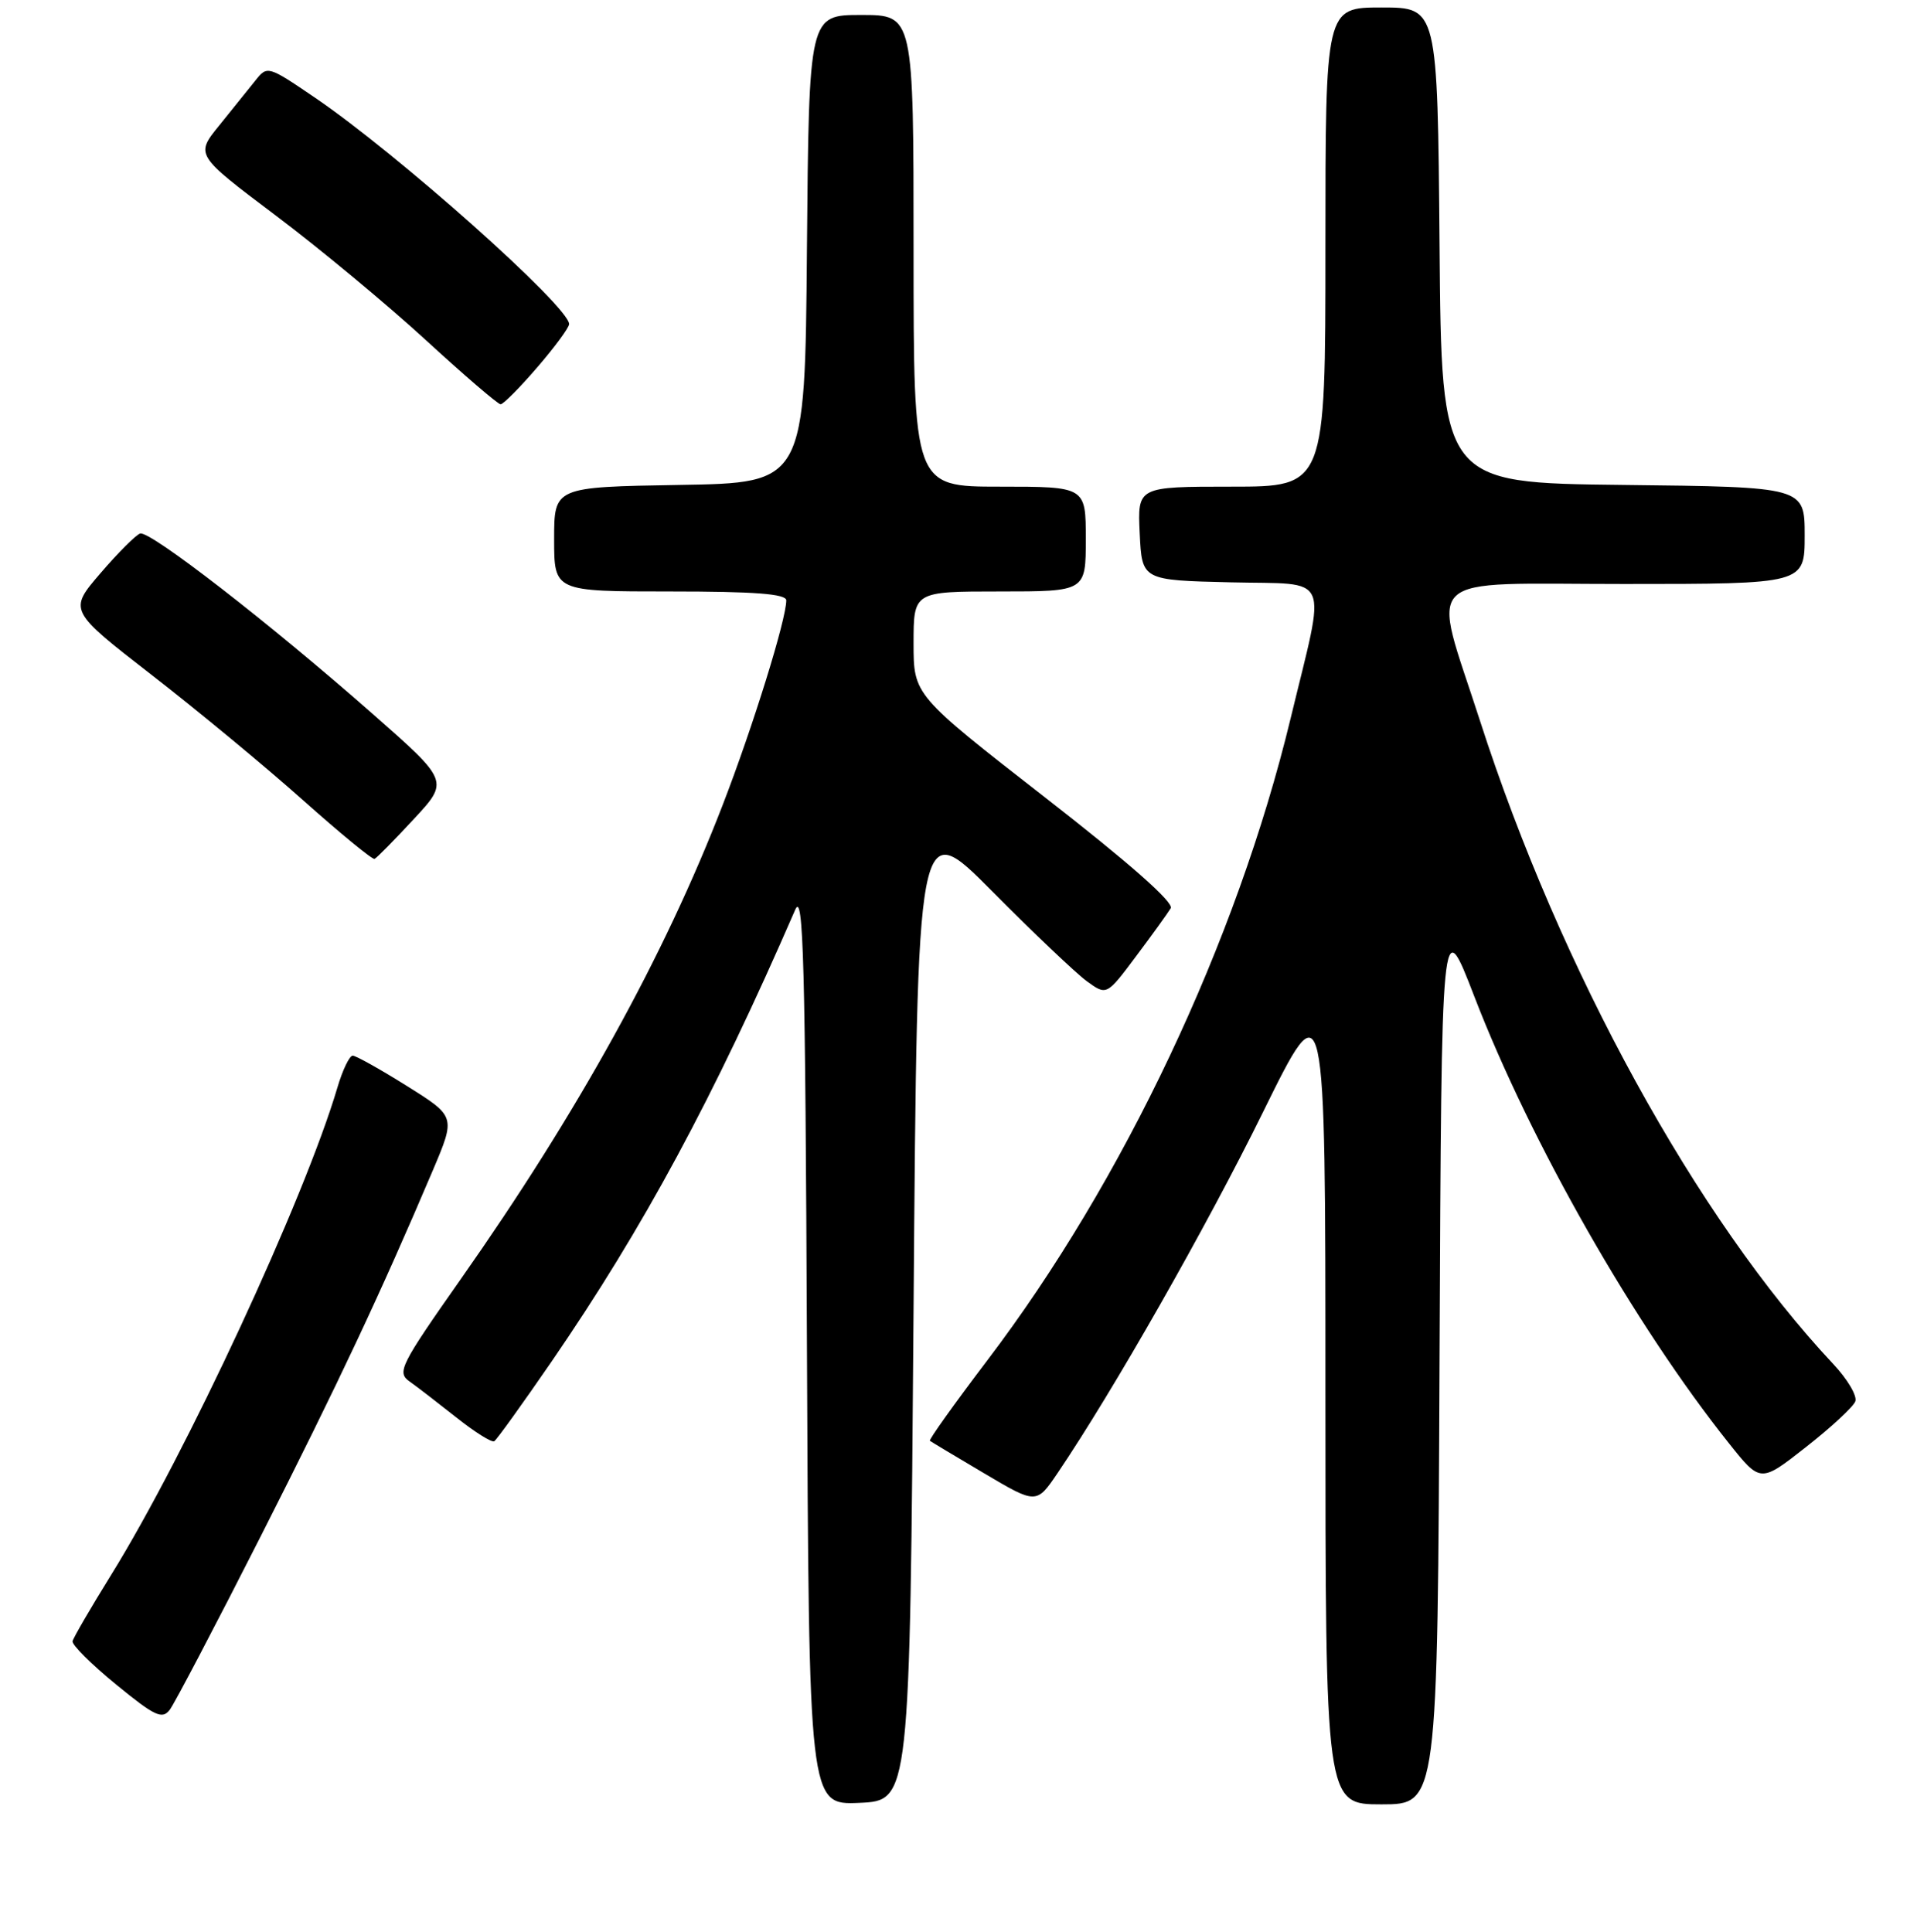 <?xml version="1.0" encoding="UTF-8" standalone="no"?>
<!DOCTYPE svg PUBLIC "-//W3C//DTD SVG 1.1//EN" "http://www.w3.org/Graphics/SVG/1.1/DTD/svg11.dtd" >
<svg xmlns="http://www.w3.org/2000/svg" xmlns:xlink="http://www.w3.org/1999/xlink" version="1.1" viewBox="0 0 256 258">
 <g >
 <path fill="currentColor"
d=" M 122.00 174.73 C 122.50 108.96 122.50 108.96 132.50 119.05 C 138.00 124.60 143.69 130.00 145.14 131.06 C 147.78 132.98 147.78 132.98 151.70 127.74 C 153.86 124.86 155.95 121.96 156.34 121.31 C 156.79 120.54 150.79 115.25 139.52 106.48 C 122.00 92.83 122.00 92.83 122.00 85.92 C 122.00 79.00 122.00 79.00 133.50 79.00 C 145.00 79.00 145.00 79.00 145.00 72.00 C 145.00 65.00 145.00 65.00 133.50 65.00 C 122.00 65.00 122.00 65.00 122.00 33.50 C 122.00 2.00 122.00 2.00 115.01 2.00 C 108.03 2.00 108.03 2.00 107.76 33.25 C 107.50 64.50 107.50 64.50 90.75 64.77 C 74.00 65.05 74.00 65.05 74.00 72.02 C 74.00 79.00 74.00 79.00 89.50 79.00 C 100.79 79.00 105.00 79.32 105.00 80.19 C 105.00 82.73 100.56 97.03 96.51 107.51 C 88.74 127.65 77.17 148.60 61.53 170.85 C 53.47 182.33 52.98 183.30 54.67 184.50 C 55.68 185.21 58.50 187.39 60.95 189.33 C 63.40 191.28 65.67 192.70 66.00 192.50 C 66.34 192.29 69.79 187.48 73.69 181.81 C 85.95 163.95 95.26 146.68 106.20 121.50 C 107.29 118.98 107.54 128.39 107.76 179.80 C 108.02 241.09 108.02 241.09 114.76 240.80 C 121.50 240.50 121.50 240.50 122.00 174.73 Z  M 192.24 181.36 C 192.50 121.72 192.50 121.72 196.89 133.11 C 204.42 152.63 218.28 176.96 230.89 192.78 C 235.09 198.06 235.09 198.06 241.17 193.28 C 244.52 190.66 247.48 187.91 247.76 187.18 C 248.04 186.45 246.71 184.20 244.81 182.18 C 226.61 162.79 208.38 129.58 197.64 96.27 C 191.15 76.13 189.17 78.00 216.89 78.00 C 241.00 78.00 241.00 78.00 241.00 71.52 C 241.00 65.04 241.00 65.04 216.75 64.77 C 192.50 64.50 192.50 64.50 192.24 32.75 C 191.97 1.00 191.97 1.00 184.49 1.00 C 177.00 1.00 177.00 1.00 177.00 33.00 C 177.00 65.00 177.00 65.00 164.45 65.00 C 151.90 65.00 151.90 65.00 152.20 71.25 C 152.50 77.50 152.50 77.50 164.36 77.78 C 177.97 78.11 177.12 76.18 172.34 96.00 C 165.14 125.78 150.02 157.79 131.82 181.73 C 127.45 187.49 124.01 192.31 124.18 192.44 C 124.36 192.58 127.63 194.54 131.45 196.80 C 138.41 200.92 138.41 200.92 141.26 196.71 C 148.65 185.79 161.10 163.91 168.66 148.55 C 177.00 131.60 177.00 131.60 177.00 186.30 C 177.00 241.00 177.00 241.00 184.49 241.00 C 191.98 241.00 191.98 241.00 192.24 181.36 Z  M 34.83 205.17 C 45.22 184.67 50.81 172.78 57.80 156.32 C 60.85 149.13 60.85 149.13 54.37 145.07 C 50.80 142.83 47.53 141.00 47.10 141.00 C 46.67 141.00 45.75 142.91 45.06 145.25 C 40.66 160.13 24.80 194.29 14.86 210.32 C 12.13 214.73 9.80 218.73 9.69 219.21 C 9.59 219.69 12.20 222.29 15.50 224.99 C 20.68 229.23 21.66 229.69 22.67 228.37 C 23.31 227.52 28.79 217.08 34.83 205.17 Z  M 55.25 109.41 C 59.97 104.33 59.97 104.33 49.73 95.32 C 36.02 83.25 20.01 70.83 18.71 71.26 C 18.13 71.46 15.75 73.84 13.41 76.57 C 9.15 81.53 9.15 81.53 20.32 90.20 C 26.47 94.97 35.55 102.49 40.50 106.91 C 45.45 111.32 49.73 114.84 50.02 114.72 C 50.30 114.60 52.66 112.21 55.25 109.41 Z  M 71.75 49.06 C 74.09 46.35 76.00 43.75 76.00 43.29 C 76.00 40.95 53.07 20.52 42.01 13.01 C 35.79 8.78 35.69 8.75 34.11 10.75 C 33.22 11.87 31.05 14.56 29.29 16.74 C 26.08 20.69 26.08 20.69 36.79 28.76 C 42.68 33.19 51.71 40.69 56.85 45.41 C 62.00 50.14 66.50 54.00 66.85 54.00 C 67.21 54.00 69.41 51.78 71.75 49.06 Z "/>
</g>
</svg>